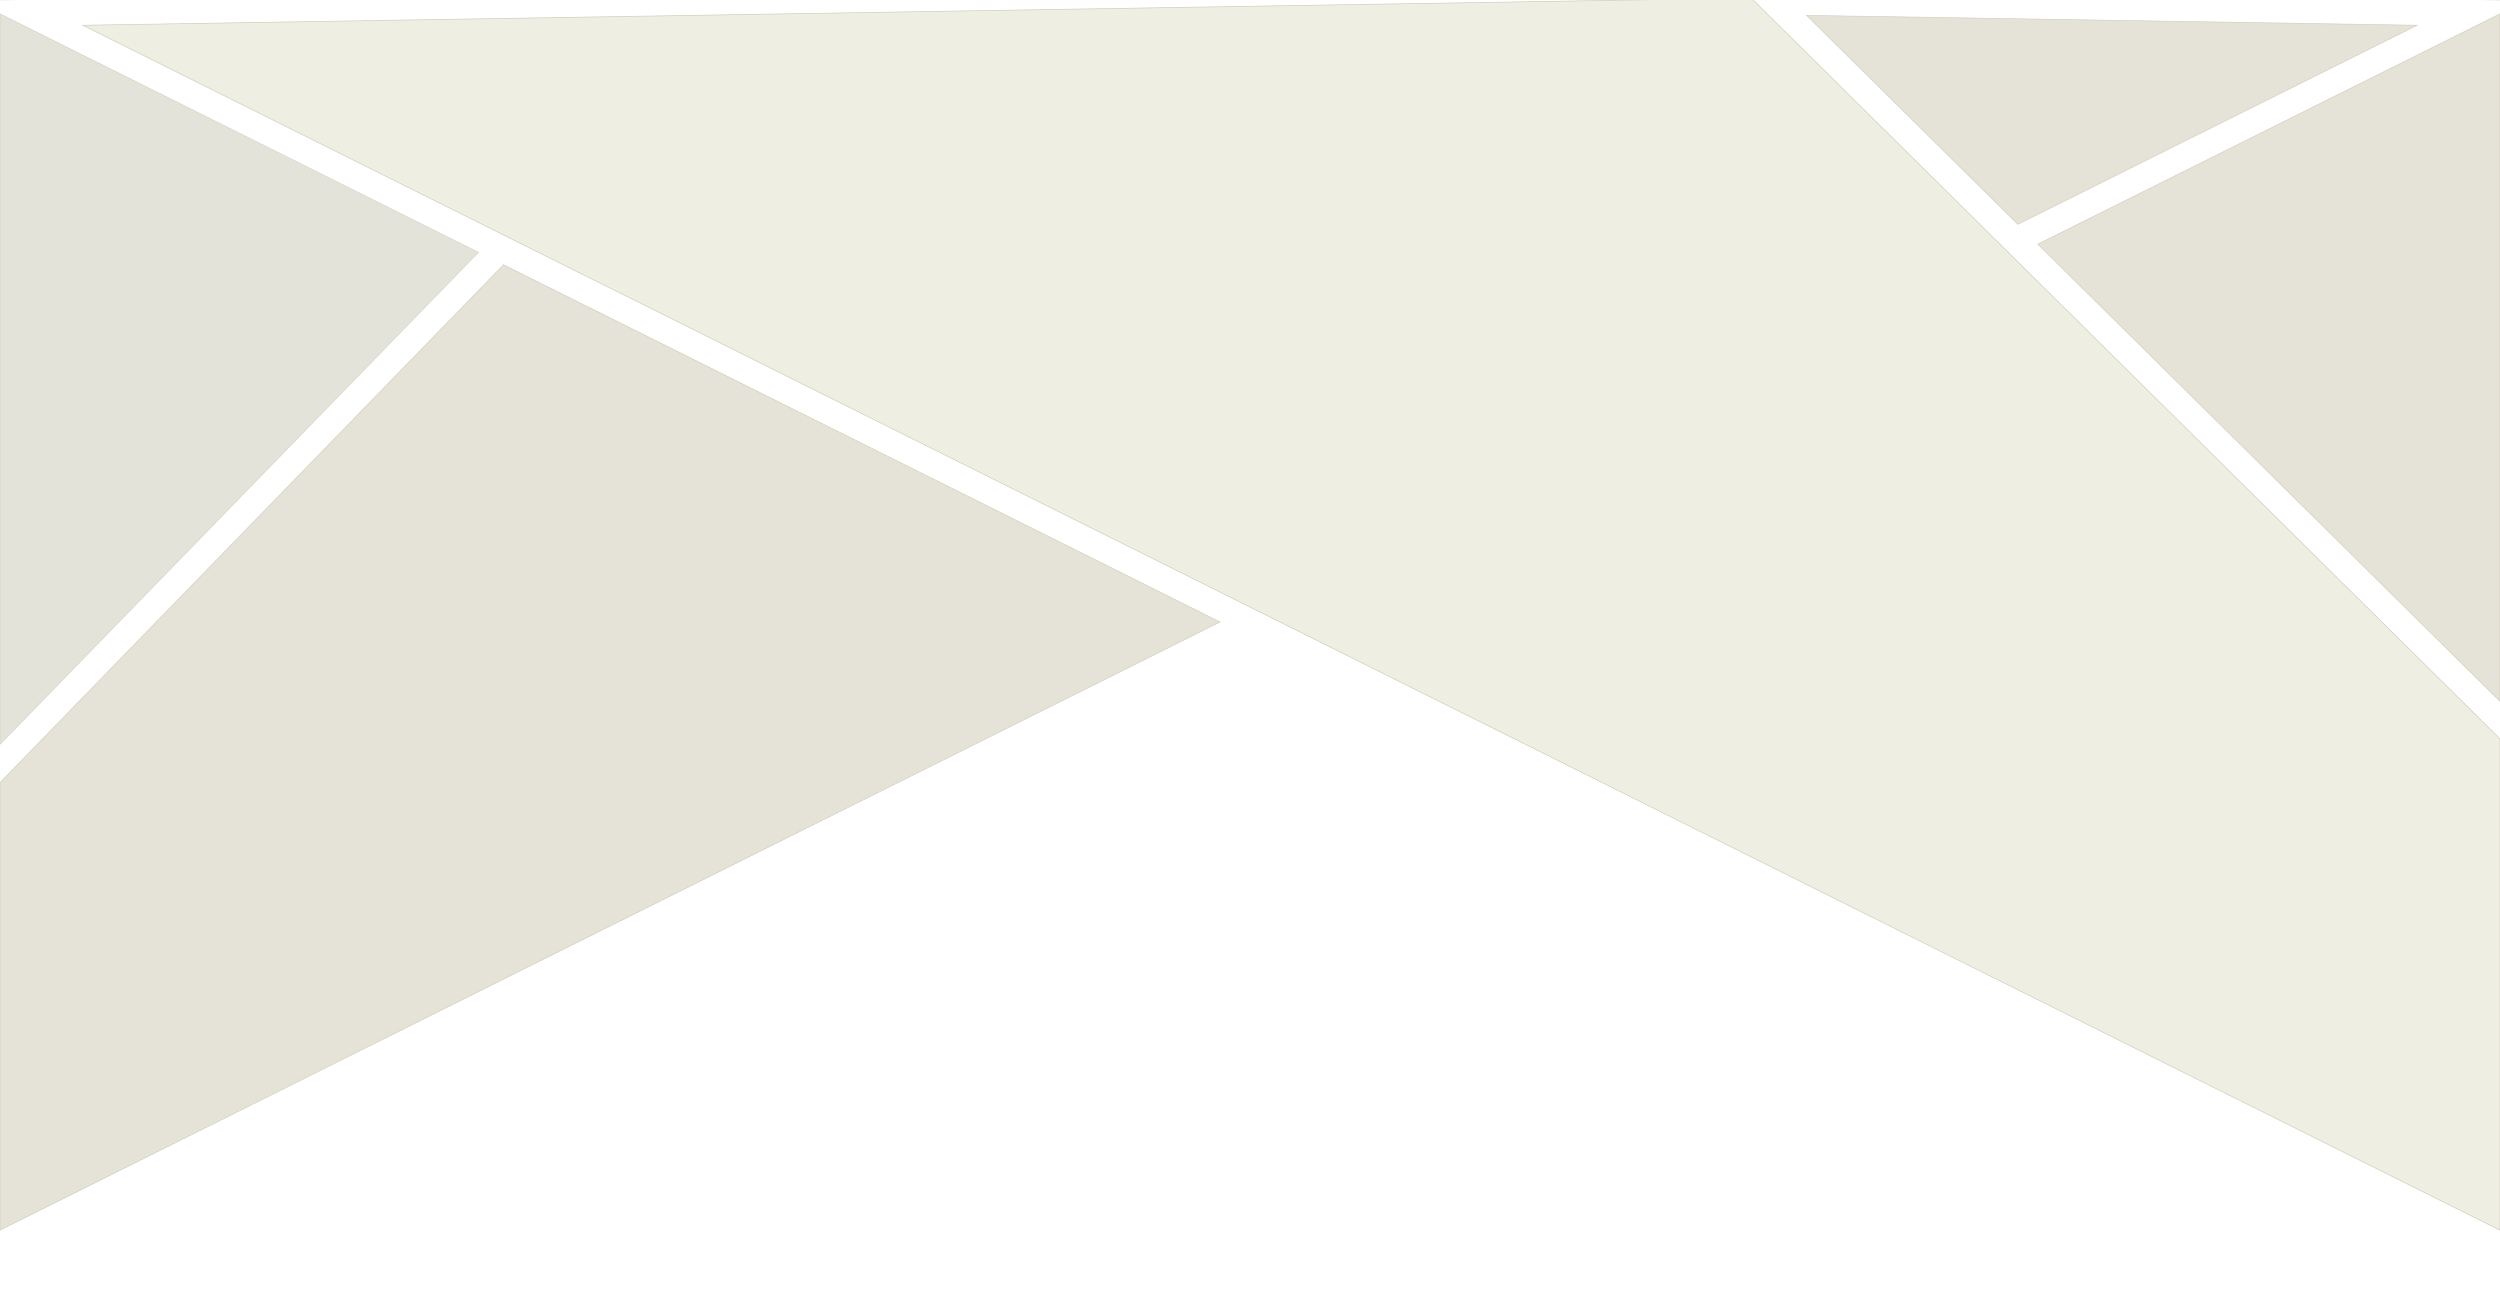 <?xml version="1.0" encoding="utf-8"?>
<!-- Generator: Adobe Illustrator 25.0.0, SVG Export Plug-In . SVG Version: 6.00 Build 0)  -->
<svg version="1.1" id="Layer_1" xmlns="http://www.w3.org/2000/svg" xmlns:xlink="http://www.w3.org/1999/xlink" x="0px" y="0px"
	 viewBox="0 0 1920 1010" style="enable-background:new 0 0 1920 1010;" xml:space="preserve">
<style type="text/css">
	.st0{opacity:0.7;fill:#DAD8C7;}
	.st1{opacity:0.6;fill:#D2D0C1;}
	.st2{opacity:0.8;fill:#EAE9DA;}
	.st3{opacity:0.7;fill:none;stroke:#C3C1A8;stroke-width:0.5;stroke-miterlimit:10;}
	.st4{opacity:0.6;fill:none;stroke:#C3C1A8;stroke-width:0.5;stroke-miterlimit:10;}
	.st5{opacity:0.8;fill:none;stroke:#C3C1A8;stroke-width:0.5;stroke-miterlimit:10;}
</style>
<polygon class="st0" points="1565,187.5 1920,538.7 1920,350.6 1920,10.6 "/>
<polygon class="st0" points="1920,0 1920,-32 1488.8,-7 "/>
<polygon class="st0" points="386.7,203.3 0,601 0,944.8 937.1,477.7 "/>
<polygon class="st0" points="1549.7,172.3 1856.4,19.4 1387.4,11.8 "/>
<polygon class="st1" points="431.2,-7 0,-32 0,-19.9 0,0 "/>
<polygon class="st1" points="0,567.4 0,571.7 367.5,193.8 0,10.6 "/>
<polygon class="st2" points="63.6,19.4 1920,944.8 1920,571.7 1920,567.4 1344.9,-1.5 "/>
<g>
	<polygon class="st3" points="1565,187.5 1920,538.7 1920,350.6 1920,10.6 	"/>
	<polygon class="st3" points="1920,0 1920,-32 1488.8,-7 	"/>
	<polygon class="st3" points="386.7,203.3 0,601 0,944.8 937.1,477.7 	"/>
	<polygon class="st3" points="1549.7,172.3 1856.4,19.4 1387.4,11.8 	"/>
	<polygon class="st4" points="431.2,-7 0,-32 0,-19.9 0,0 	"/>
	<polygon class="st4" points="0,567.4 0,571.7 367.5,193.8 0,10.6 	"/>
	<polygon class="st5" points="63.6,19.4 1920,944.8 1920,571.7 1920,567.4 1344.9,-1.5 	"/>
</g>
</svg>
